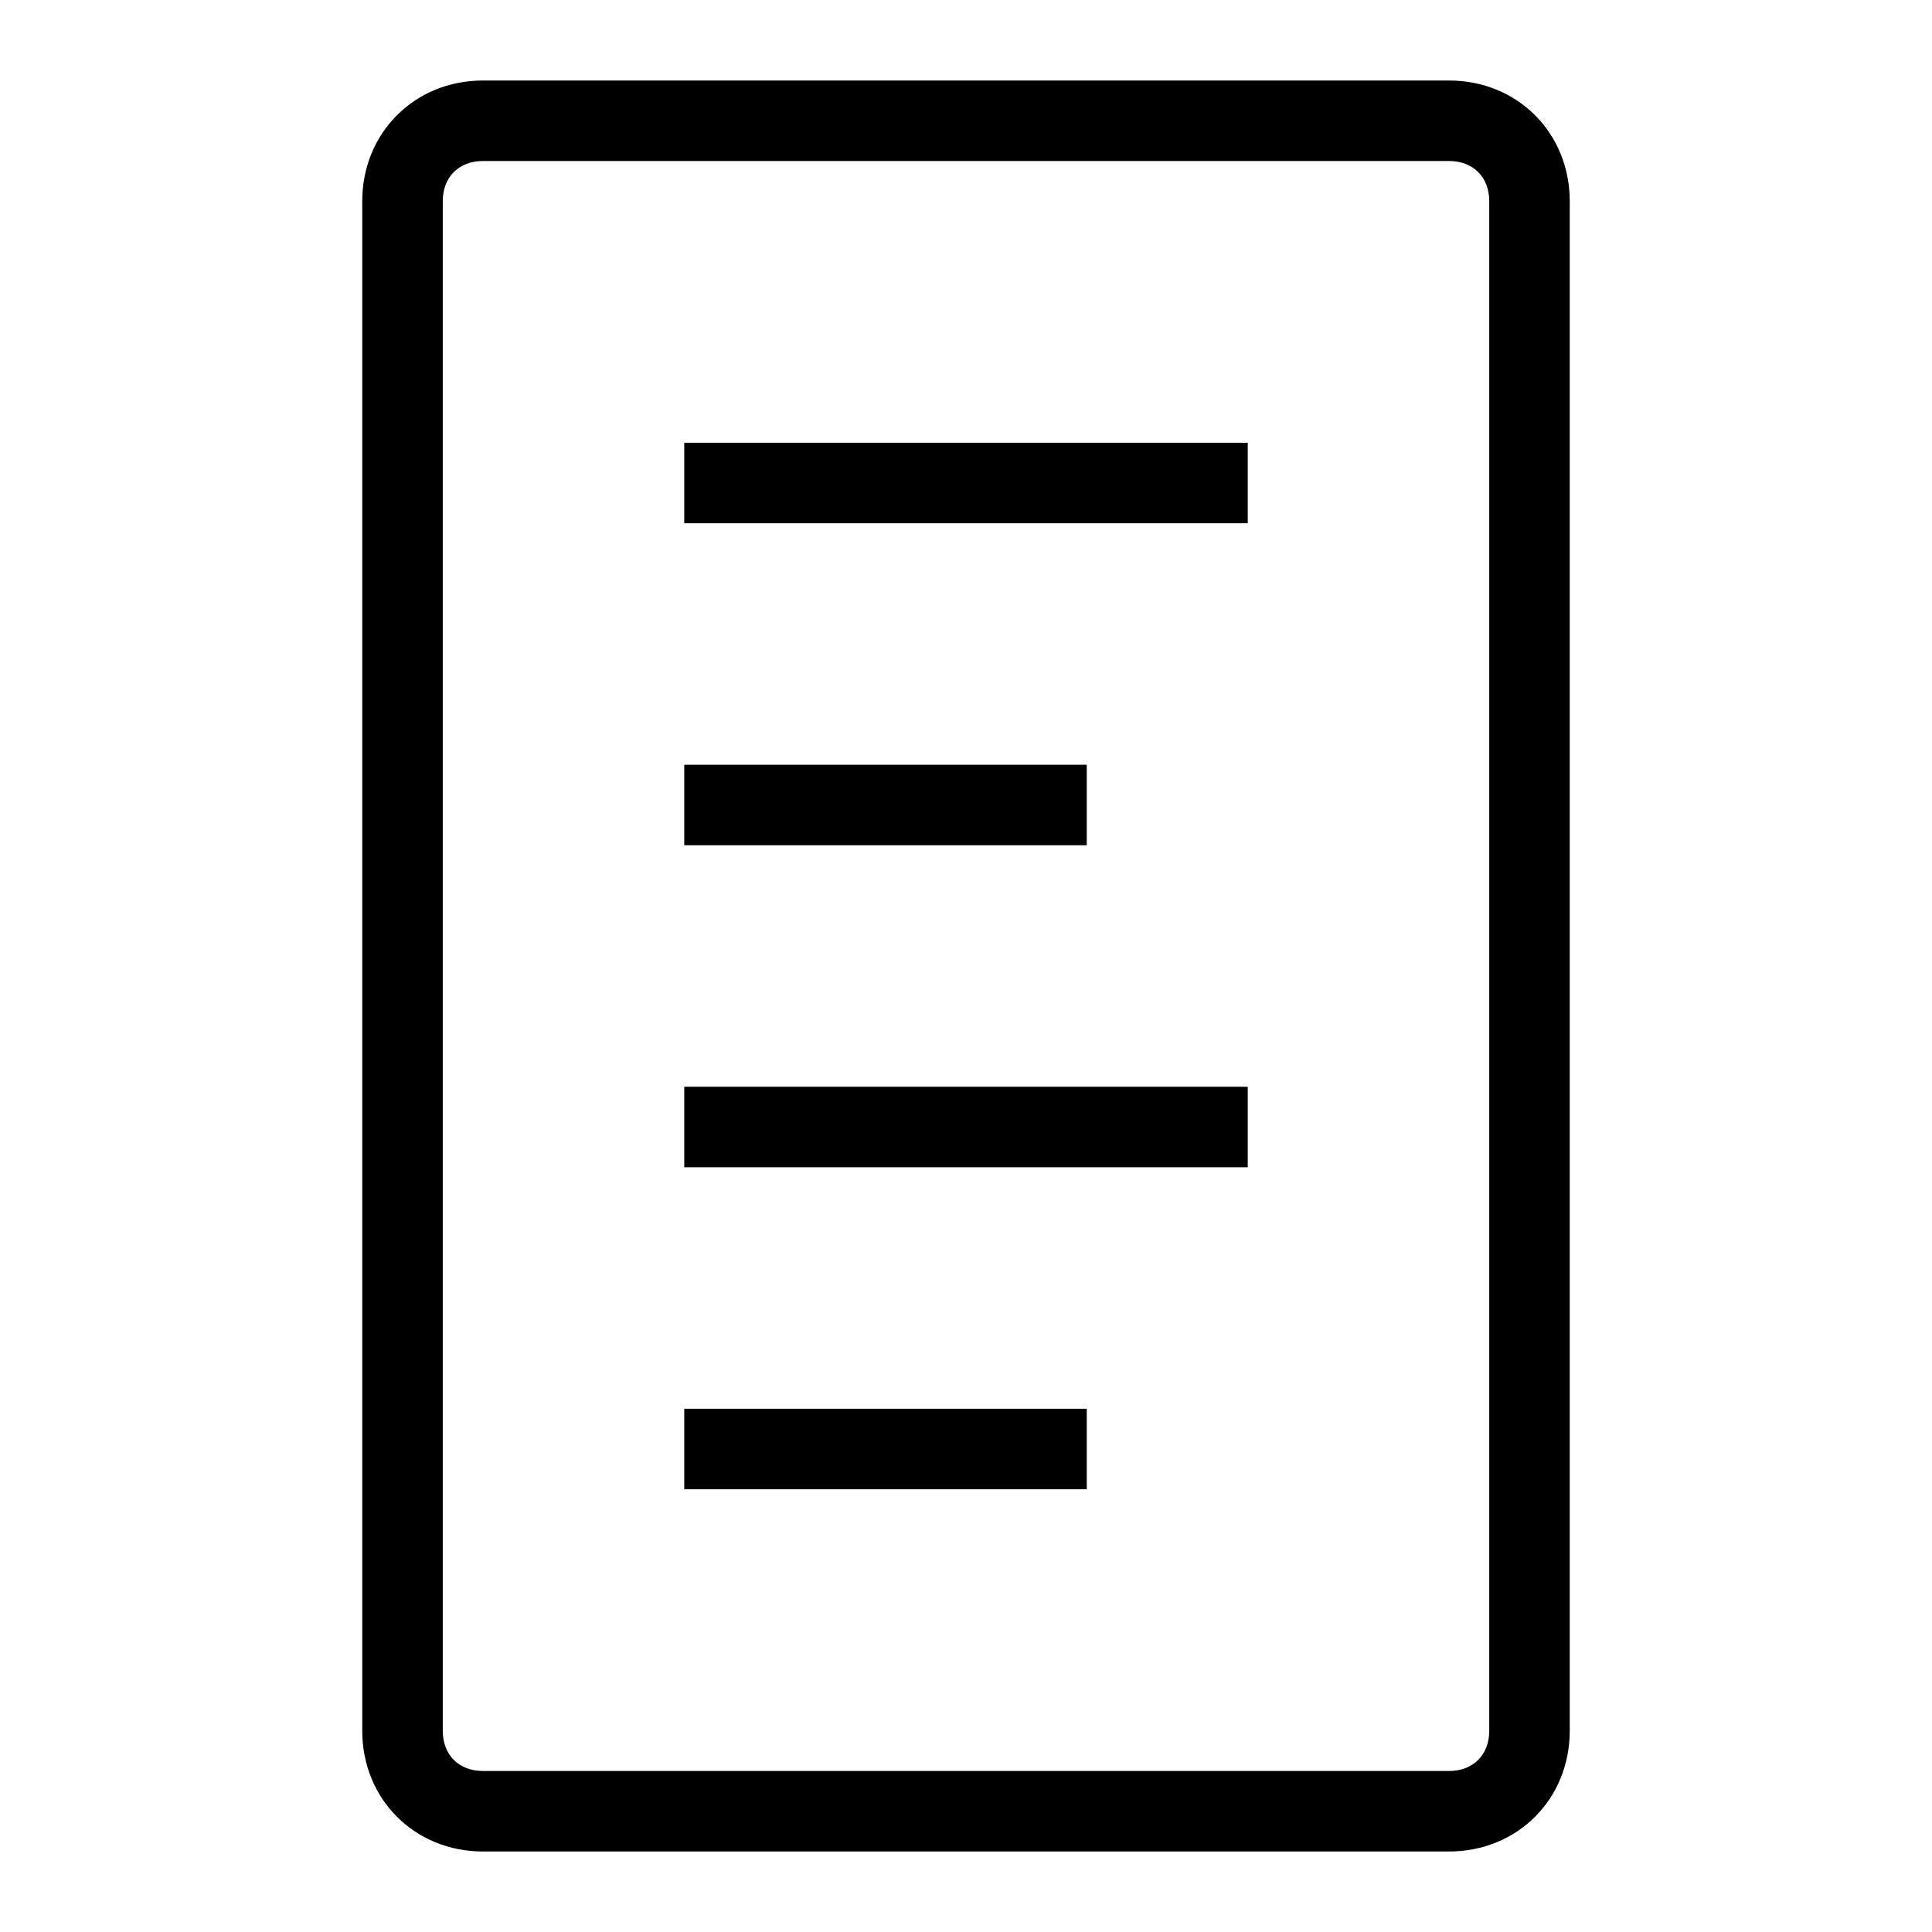 <?xml version="1.0" ?><svg id="Layer_1" style="enable-background:new 0 0 48 48;" version="1.1" viewBox="0 0 48 48" xml:space="preserve" xmlns="http://www.w3.org/2000/svg" xmlns:xlink="http://www.w3.org/1999/xlink"><g><path d="M36,46H12c-1.7,0-3-1.3-3-3V5c0-1.7,1.3-3,3-3h24c1.7,0,3,1.3,3,3v38C39,44.7,37.7,46,36,46z M12,4c-0.6,0-1,0.4-1,1v38   c0,0.6,0.4,1,1,1h24c0.6,0,1-0.4,1-1V5c0-0.6-0.4-1-1-1H12z"/></g><g><rect height="2" width="10" x="17" y="19"/></g><g><rect height="2" width="14" x="17" y="27"/></g><g><rect height="2" width="10" x="17" y="35"/></g><g><rect height="2" width="14" x="17" y="11"/></g></svg>